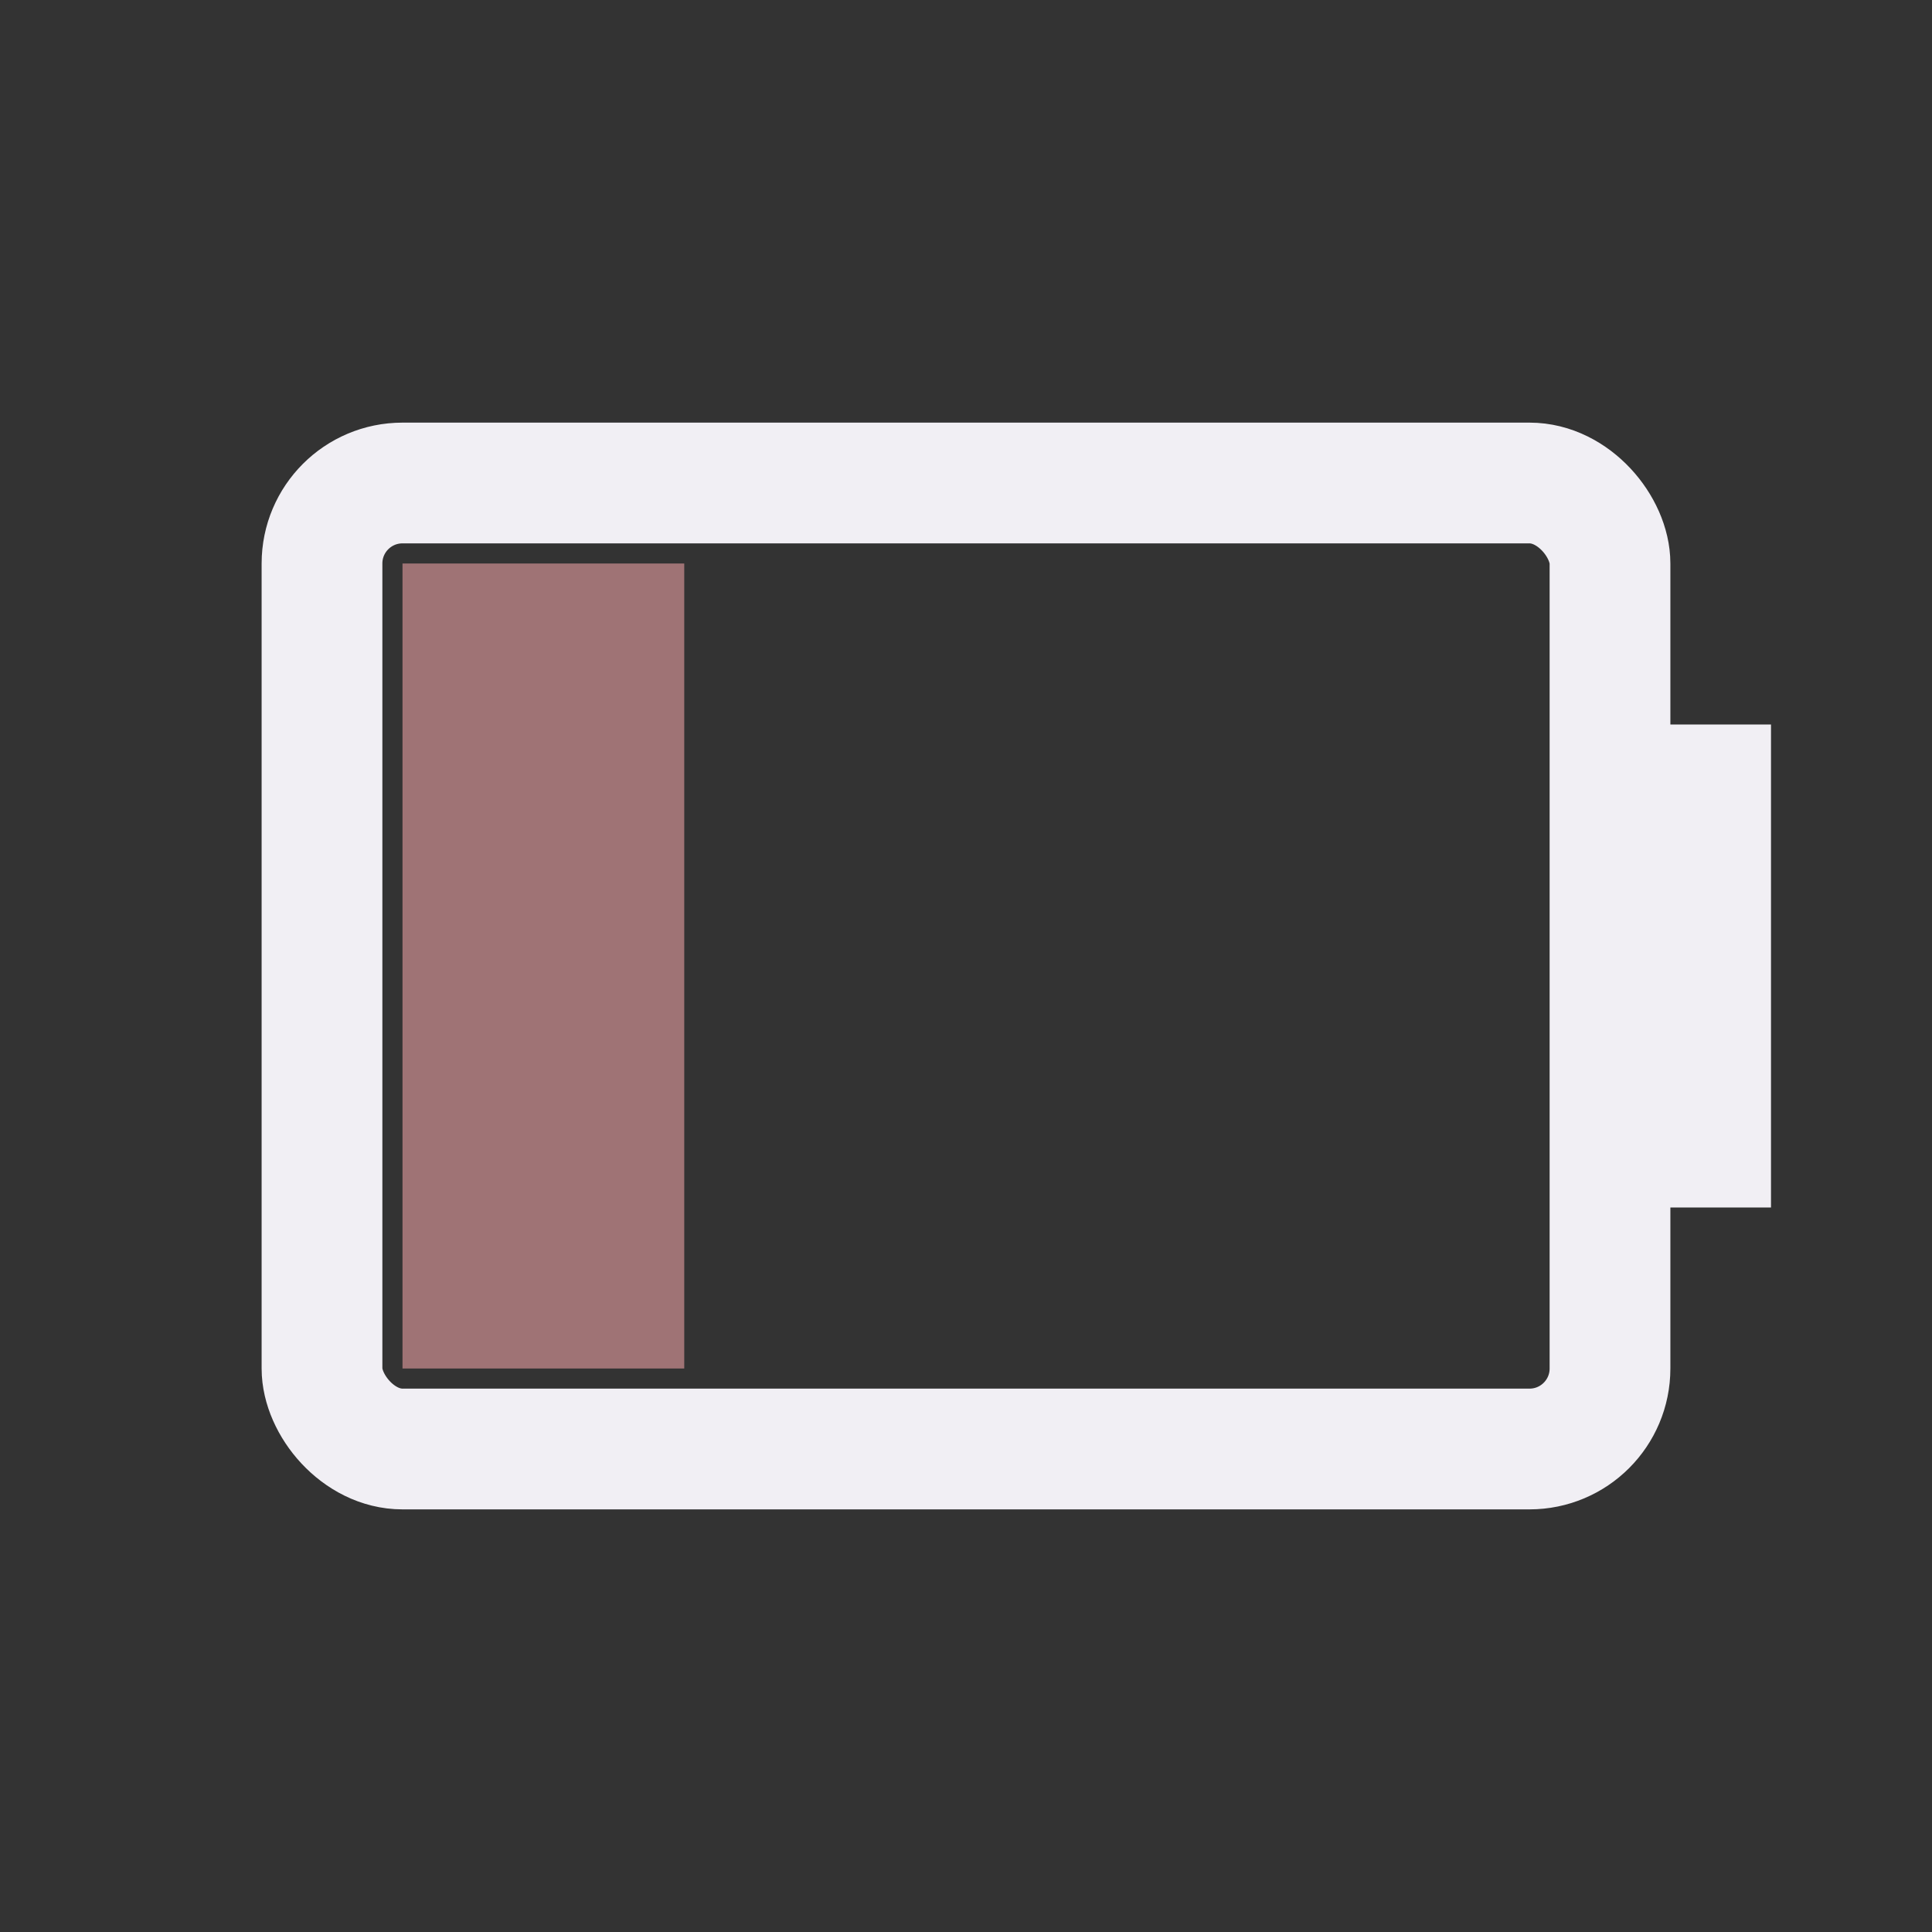 <svg width="24" height="24" viewBox="0 0 24 24" xmlns="http://www.w3.org/2000/svg">
<rect x="0" y="0" width="24" height="24" fill="#333333" stroke="none"/>
<rect x="4" y="6" width="16" height="12" fill="none" rx="1" stroke="#F1EFF4" stroke-width="1.5"/>
<rect x="20" y="9" width="2" height="6" fill="#F1EFF4"/>
<rect x="5" y="7" width="3.5" height="10" fill="#9F7375"/>
</svg>